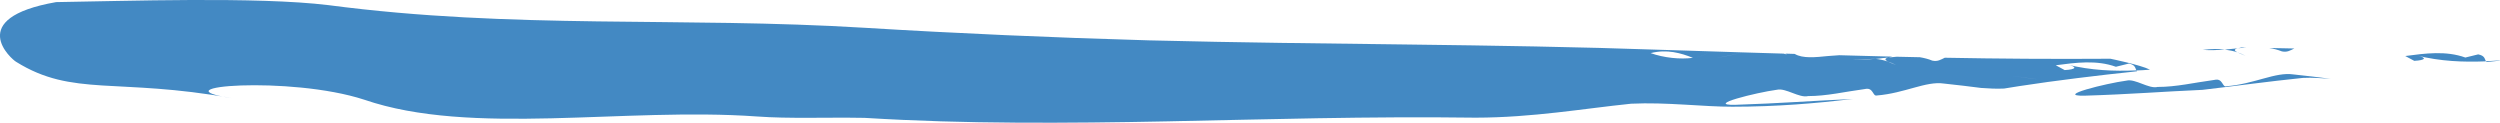 <?xml version="1.0" encoding="UTF-8"?>
<svg id="Layer_2" data-name="Layer 2" xmlns="http://www.w3.org/2000/svg" viewBox="0 0 249.01 12.24">
  <defs>
    <style>
      .cls-1 {
        opacity: .85;
      }

      .cls-2 {
        fill: #2274b9;
        stroke-width: 0px;
      }
    </style>
  </defs>
  <g id="Layer_1-2" data-name="Layer 1">
    <g class="cls-1">
      <g>
        <path class="cls-2" d="M228.52,4.83c-.83-.01-1.66-.03-2.49-.05.42.07.83.17,1.26.34.54.11.83-.1,1.23-.29Z"/>
        <path class="cls-2" d="M223.73,4.73c-.15,0-.3,0-.44-.01-.13.03-.26.06-.38.09.27-.03.55-.06.82-.08Z"/>
        <path class="cls-2" d="M219.4,4.97c.77.05,1.5.02,2.21-.04-.63-.07-1.35-.07-2.21.04Z"/>
        <path class="cls-2" d="M222.85,5.21c-.27-.14-.4-.29.04-.4,0,0,.01,0,.02,0-.43.05-.86.09-1.31.13.47.06.89.15,1.25.27Z"/>
        <path class="cls-2" d="M222.85,5.21c.26.14.67.27.81.35-.23-.13-.5-.24-.81-.35Z"/>
        <path class="cls-2" d="M221.76,8.6c-.44.11-.33-.85-1.2-.64-2.03.27-3.76.7-5.66.7-.86.22-2.23-.85-3.09-.63-2.03.27-7.22,1.56-4.17,1.5,4.6-.14,7.6-.4,11.73-.58,3.35-.39,6.58-.84,10.01-1.19.96-.05,1.86.03,2.76.09-1.18-.15-2.39-.3-3.73-.44-1.77-.26-3.9.97-6.66,1.18Z"/>
        <path class="cls-2" d="M246.86,5.41c-.43.11-1.3.32-1.3.32-1.93-.69-3.96-.42-5.99-.15.3.16.6.32.9.48,1.16-.06,1.29-.32.26-.53,2.36.58,4.59.67,6.88.58-.14-.26-.11-.56-.76-.69Z"/>
        <path class="cls-2" d="M248.96,6.02c-.45.03-.9.06-1.34.08,0,.03.03.05.05.08.45-.05.9-.1,1.34-.14-.02,0-.03-.02-.05-.02Z"/>
        <path class="cls-2" d="M210.2,5.85c-5.76.04-11.19,0-16.49-.1-.41.19-.69.4-1.24.29-.41-.17-.83-.27-1.24-.34-.77-.02-1.55-.03-2.31-.05-.27.02-.54.05-.82.08,0,0-.02,0-.02,0-.43.11-.31.26-.04.4.3.1.57.22.81.35-.15-.08-.55-.21-.81-.35-.36-.12-.77-.22-1.25-.27-.71.06-1.44.09-2.2.04.85-.11,1.58-.11,2.2-.04.45-.04.88-.09,1.31-.13.12-.03.25-.06.38-.09-1.77-.04-3.52-.09-5.28-.14-.4.02-.79.05-1.11.08-1.27.13-2.54.26-3.33-.21-.31,0-.63-.02-.94-.03.06.03.12.05.18.09-.14-.03-.26-.06-.35-.09-1.33-.04-2.66-.08-3.99-.12-.86.18-1.75.41-2.65.54,0,0-.6-.32-.9-.48-.36.24-.88.4-1.49.48.72.29,1.37.6,1.99.8.9.48,2-.96,3.06-.06-1.06-.91-2.16.54-3.06.06-.61-.2-1.27-.51-1.99-.8-1.26.17-2.89,0-4.21-.47,1.63-.41,3.01-.01,4.21.47.61-.08,1.12-.24,1.49-.48.3.16.9.48.9.48.89-.14,1.78-.36,2.65-.54-2.61-.08-5.24-.17-7.94-.25-17.32-.61-33.3-.5-51.28-.95-9.74-.28-19.09-.69-28.27-1.25-18.3-1.12-34.99.17-53.47-2.26C25.6-.35,12.43.11,5.59.21-3.57,1.81,1.18,5.93,1.61,6.16c5.63,3.51,10.04,1.56,21.52,3.62-7.82-1.17,5.77-2.26,13.15.15,10.68,3.66,25.92.73,39.1,1.67,3.29.24,6.8.07,10.74.14,20.42,1.25,39.39-.31,60.87-.02,5.69-.01,10.69-.9,15.48-1.39,3.5-.17,7.24.31,10.08.3,4.47,0,8.33-.34,12.01-.77-4.12.18-7.13.43-11.73.58-3.06.06,2.13-1.23,4.16-1.5.87-.21,2.23.85,3.1.63,1.89,0,3.62-.43,5.65-.7.87-.21.77.75,1.2.64,2.76-.22,4.9-1.45,6.66-1.19,1.34.14,2.55.29,3.73.44.75.05,1.49.1,2.28.06.49-.08,1-.16,1.5-.24-.4-.29-.55-.65-.68-1.01.73.05,1.76.26,2.49.32-.73-.05-1.76-.27-2.49-.32.13.36.28.72.68,1.01,3.64-.56,7.84-1.07,11.74-1.48-.02-.03-.04-.06-.05-.09-2.28.1-4.51,0-6.88-.57,1.02.21.9.48-.27.54-.3-.16-.6-.32-.89-.48,2.03-.27,4.06-.54,5.99.15,0,0,.87-.21,1.3-.32.64.13.61.43.75.69.44-.02.9-.04,1.35-.08-.95-.48-3.95-1.09-3.95-1.09Z"/>
        <path class="cls-2" d="M186.75,5.83c.31-.03.69-.05,1.1-.08-1.48-.04-2.95-.09-4.43-.13.78.47,2.06.34,3.33.21Z"/>
      </g>
    </g>
  </g>
</svg>
